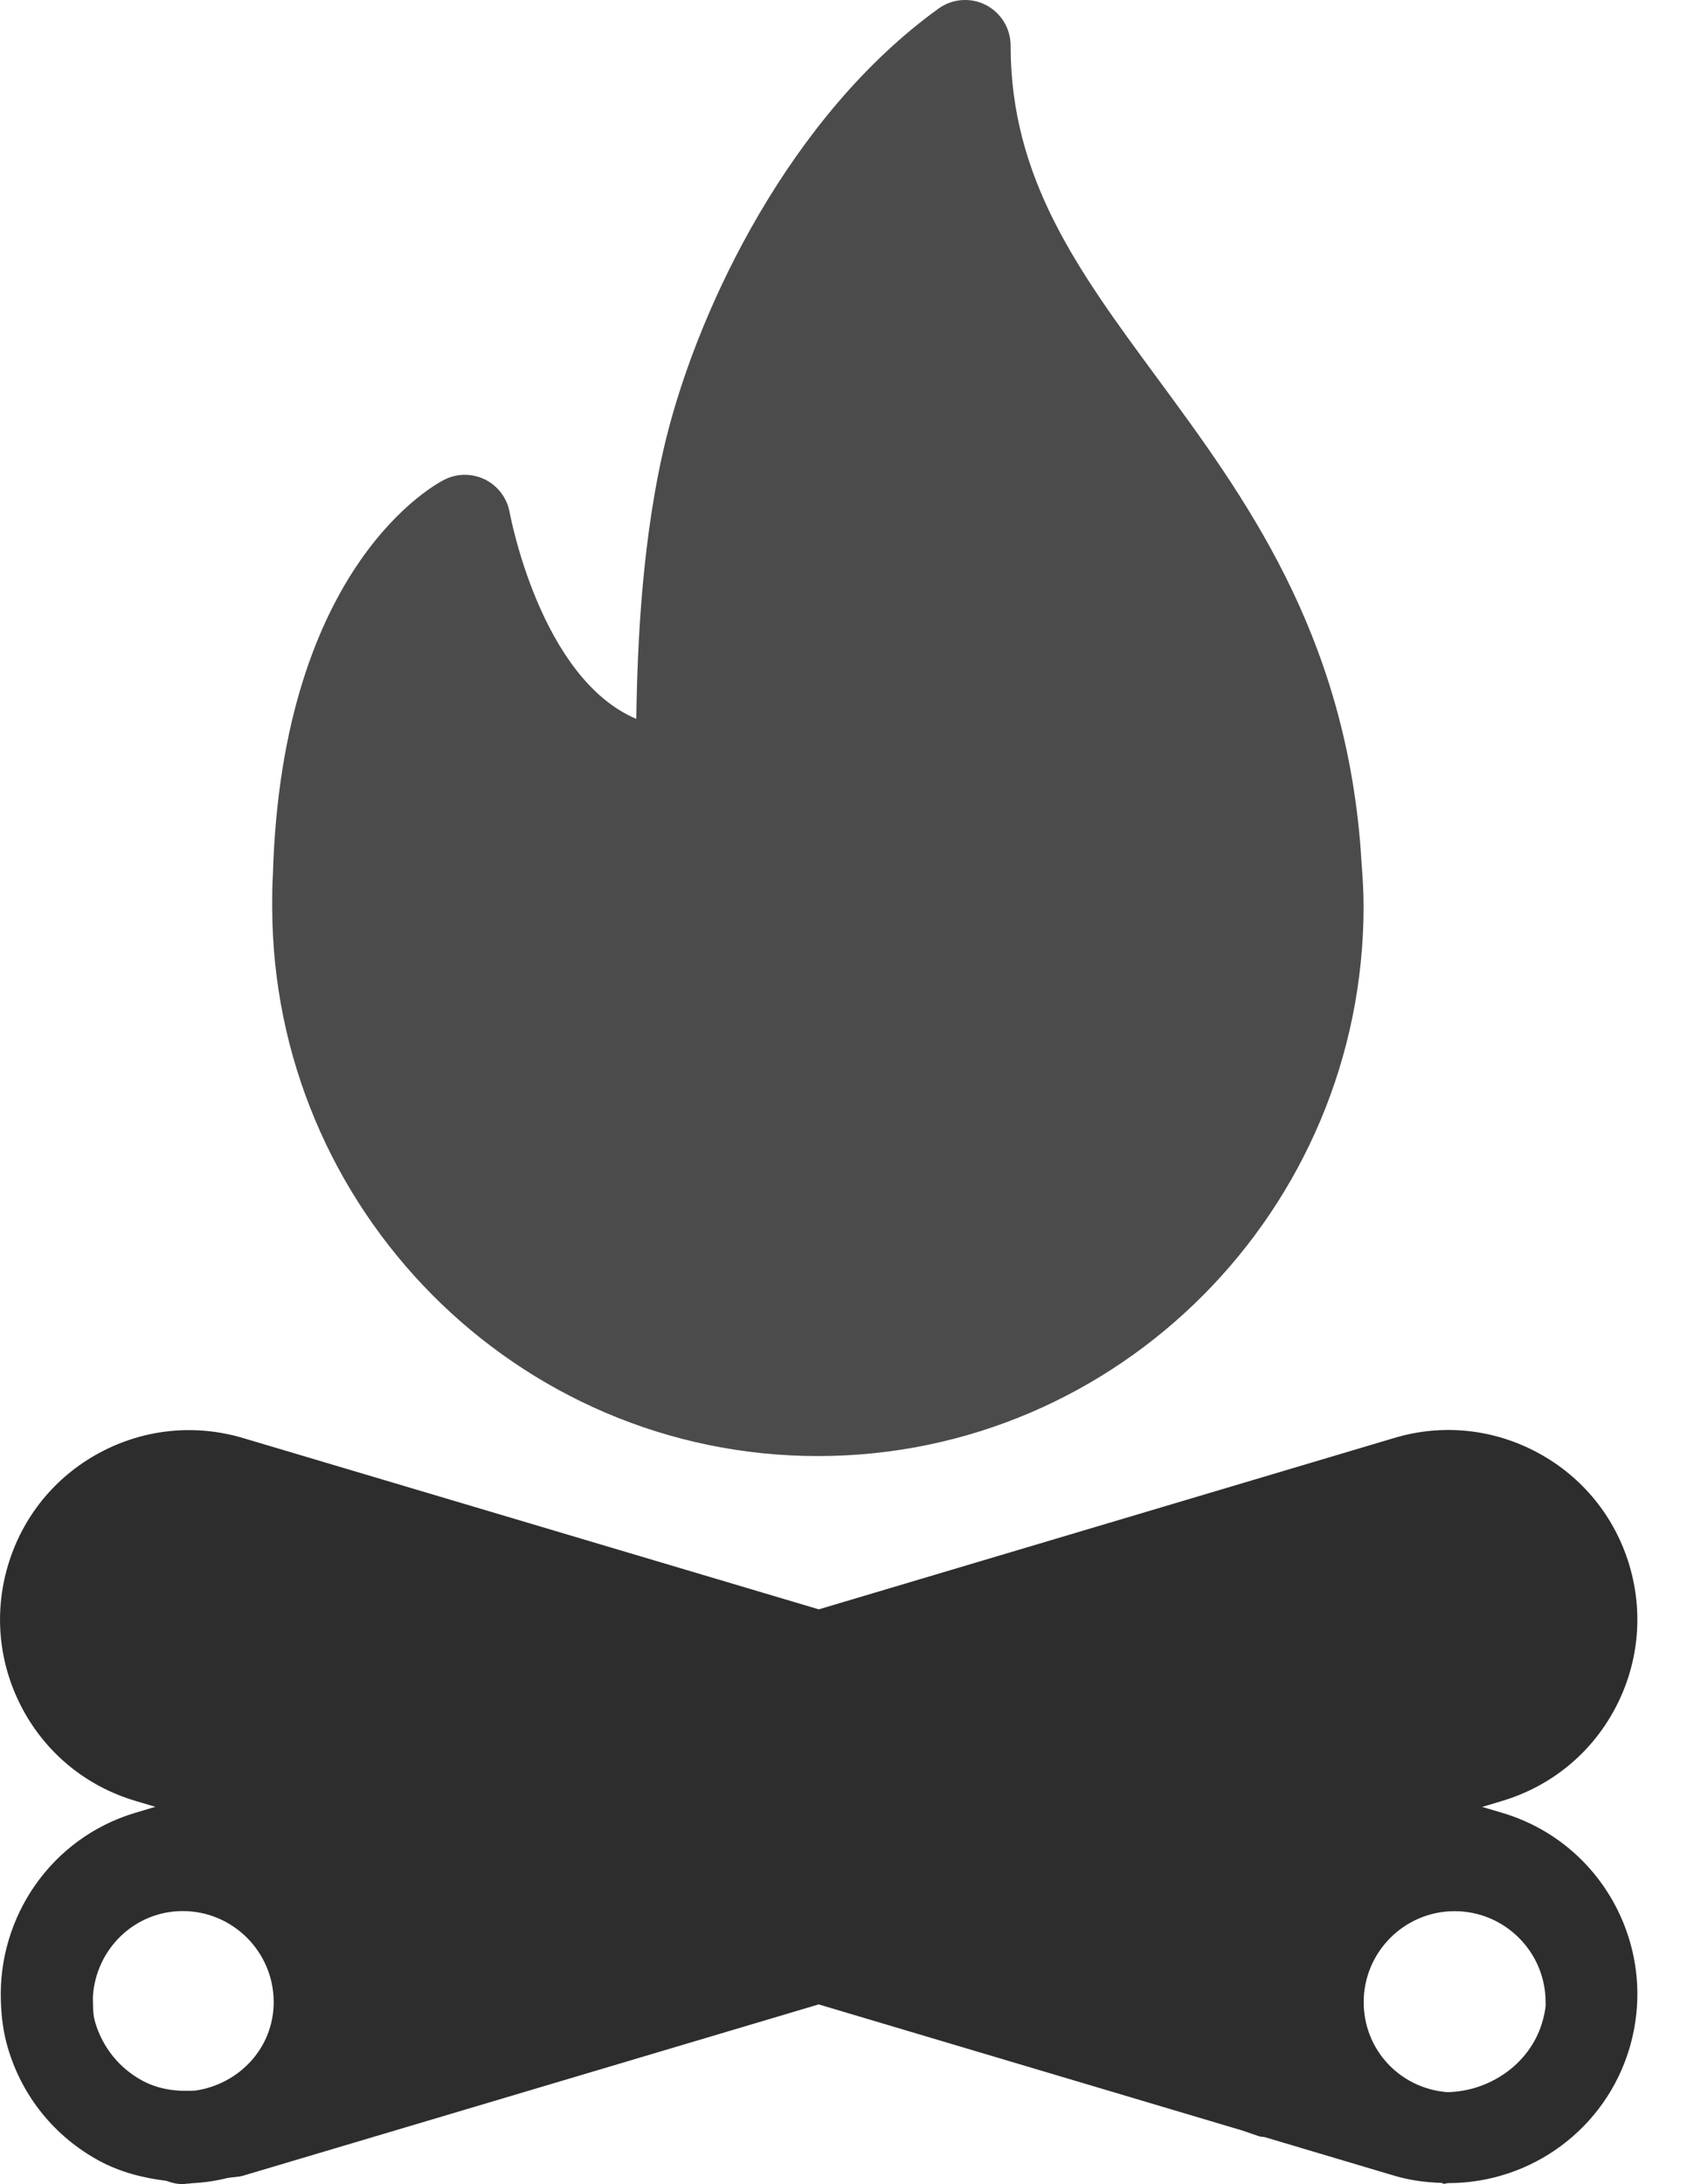 <svg width="17" height="22" viewBox="0 0 17 22" fill="none" xmlns="http://www.w3.org/2000/svg">
<path d="M16.27 19.179C16.027 18.731 15.625 18.404 15.136 18.259L14.936 18.2L15.136 18.14C15.624 17.994 16.027 17.668 16.269 17.22C16.511 16.772 16.565 16.256 16.42 15.768C16.275 15.28 15.948 14.877 15.501 14.635C15.051 14.391 14.534 14.338 14.049 14.484L8.251 16.21L2.451 14.485C1.965 14.34 1.449 14.392 0.999 14.635C0.552 14.877 0.225 15.28 0.08 15.768C-0.065 16.256 -0.011 16.772 0.231 17.22C0.473 17.668 0.876 17.994 1.364 18.139L1.565 18.199L1.364 18.259C0.512 18.513 -0.024 19.313 0.009 20.162C0.009 20.163 0.008 20.165 0.008 20.166C0.008 20.167 0.009 20.167 0.009 20.168C0.015 20.322 0.034 20.476 0.08 20.63C0.225 21.119 0.552 21.521 0.999 21.764C1.212 21.879 1.442 21.937 1.676 21.966C1.727 21.986 1.783 21.999 1.842 21.999C1.861 21.999 1.879 21.994 1.898 21.994C1.9 21.994 1.902 21.994 1.904 21.994C1.915 21.994 1.925 21.99 1.935 21.99C2.056 21.984 2.173 21.967 2.286 21.939C2.341 21.927 2.397 21.93 2.451 21.914L8.25 20.189L12.521 21.46L12.684 21.516C12.704 21.523 12.724 21.522 12.745 21.526L14.049 21.914C14.196 21.958 14.349 21.981 14.53 21.987C14.55 22.006 14.573 21.989 14.594 21.989C15.436 21.989 16.18 21.438 16.42 20.631C16.565 20.142 16.511 19.627 16.27 19.179ZM1.969 21.057C1.785 21.069 1.602 21.047 1.436 20.958C1.203 20.832 1.034 20.623 0.959 20.369C0.933 20.283 0.938 20.198 0.936 20.112C0.965 19.633 1.355 19.249 1.842 19.249C2.347 19.249 2.758 19.661 2.758 20.166C2.758 20.626 2.412 20.992 1.969 21.057ZM15.541 20.37C15.414 20.798 15.001 21.067 14.582 21.073C14.103 21.033 13.742 20.643 13.742 20.166C13.742 19.661 14.153 19.25 14.658 19.25C15.164 19.25 15.575 19.661 15.575 20.166C15.575 20.177 15.575 20.189 15.576 20.2C15.57 20.256 15.558 20.313 15.541 20.37Z" fill="#2D2D2D"/>
<path d="M8.242 14.666C11.274 14.666 13.741 12.181 13.741 9.127C13.741 8.973 13.731 8.83 13.72 8.687L13.711 8.547C13.543 6.363 12.542 5.003 11.657 3.802C10.867 2.729 10.184 1.802 10.184 0.458C10.184 0.286 10.087 0.129 9.934 0.05C9.782 -0.028 9.597 -0.014 9.458 0.086C7.965 1.163 7.05 3.078 6.719 4.392C6.474 5.371 6.423 6.457 6.412 7.241C5.443 6.83 5.14 5.181 5.136 5.162C5.111 5.02 5.021 4.898 4.892 4.832C4.764 4.768 4.613 4.765 4.483 4.829C4.416 4.861 2.84 5.669 2.75 8.81C2.743 8.915 2.743 9.021 2.743 9.127C2.743 12.181 5.21 14.666 8.242 14.666Z" fill="#4B4B4B"/>
</svg>
